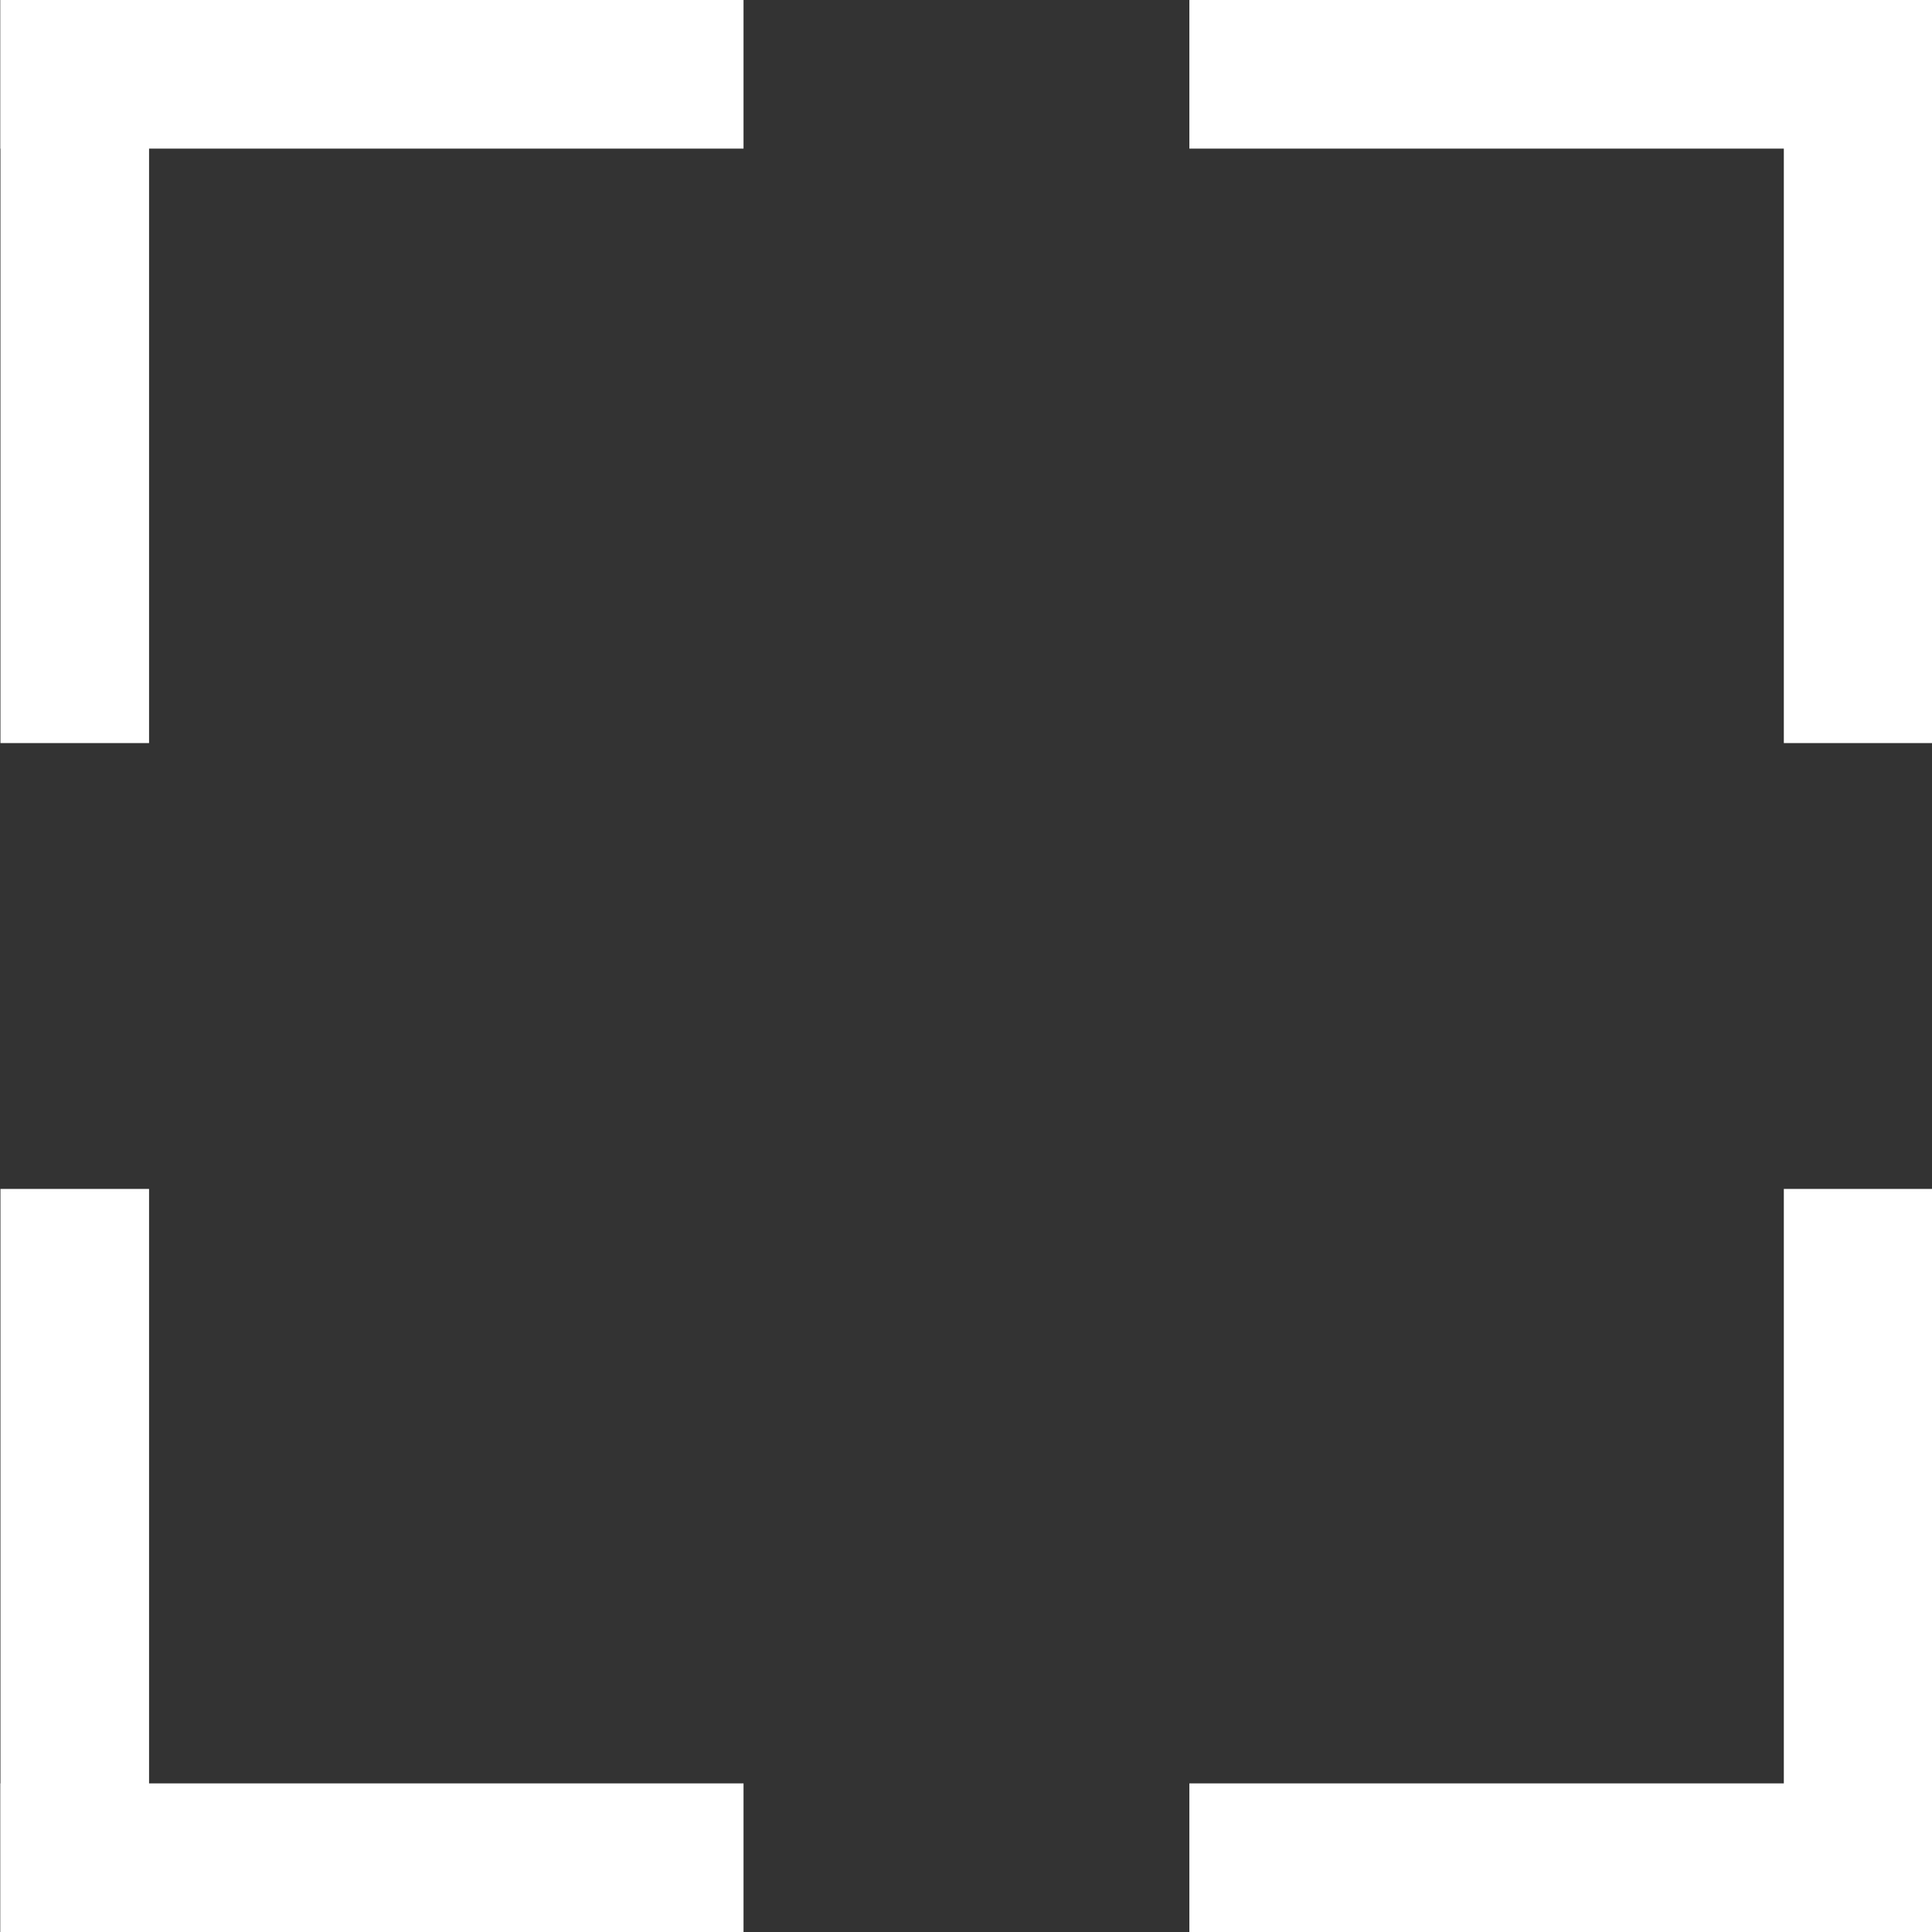 <svg width="13" height="13" viewBox="0 0 13 13" fill="none" xmlns="http://www.w3.org/2000/svg">
<rect x="0" y="0" width="13" height="13" fill="#333333" stroke="none"/>
<path fill-rule="evenodd" clip-rule="evenodd" d="M1.003 0L1.003 5H0.003L0.003 0H1.003Z" fill="white"/>
<path fill-rule="evenodd" clip-rule="evenodd" d="M13.003 1L8.003 1L8.003 1.52588e-05L13.003 1.54773e-05L13.003 1Z" fill="white"/>
<path fill-rule="evenodd" clip-rule="evenodd" d="M12.003 13L12.003 8L13.003 8L13.003 13L12.003 13Z" fill="white"/>
<path fill-rule="evenodd" clip-rule="evenodd" d="M0.003 12L5.003 12L5.003 13L0.003 13L0.003 12Z" fill="white"/>
<path fill-rule="evenodd" clip-rule="evenodd" d="M5.003 1H0.003V0L5.003 0V1Z" fill="white"/>
<path fill-rule="evenodd" clip-rule="evenodd" d="M12.003 5L12.003 1.52151e-05L13.003 1.52588e-05L13.003 5L12.003 5Z" fill="white"/>
<path fill-rule="evenodd" clip-rule="evenodd" d="M8.003 12L13.003 12L13.003 13L8.003 13L8.003 12Z" fill="white"/>
<path fill-rule="evenodd" clip-rule="evenodd" d="M1.003 8L1.003 13L0.003 13L0.003 8L1.003 8Z" fill="white"/>
</svg>

